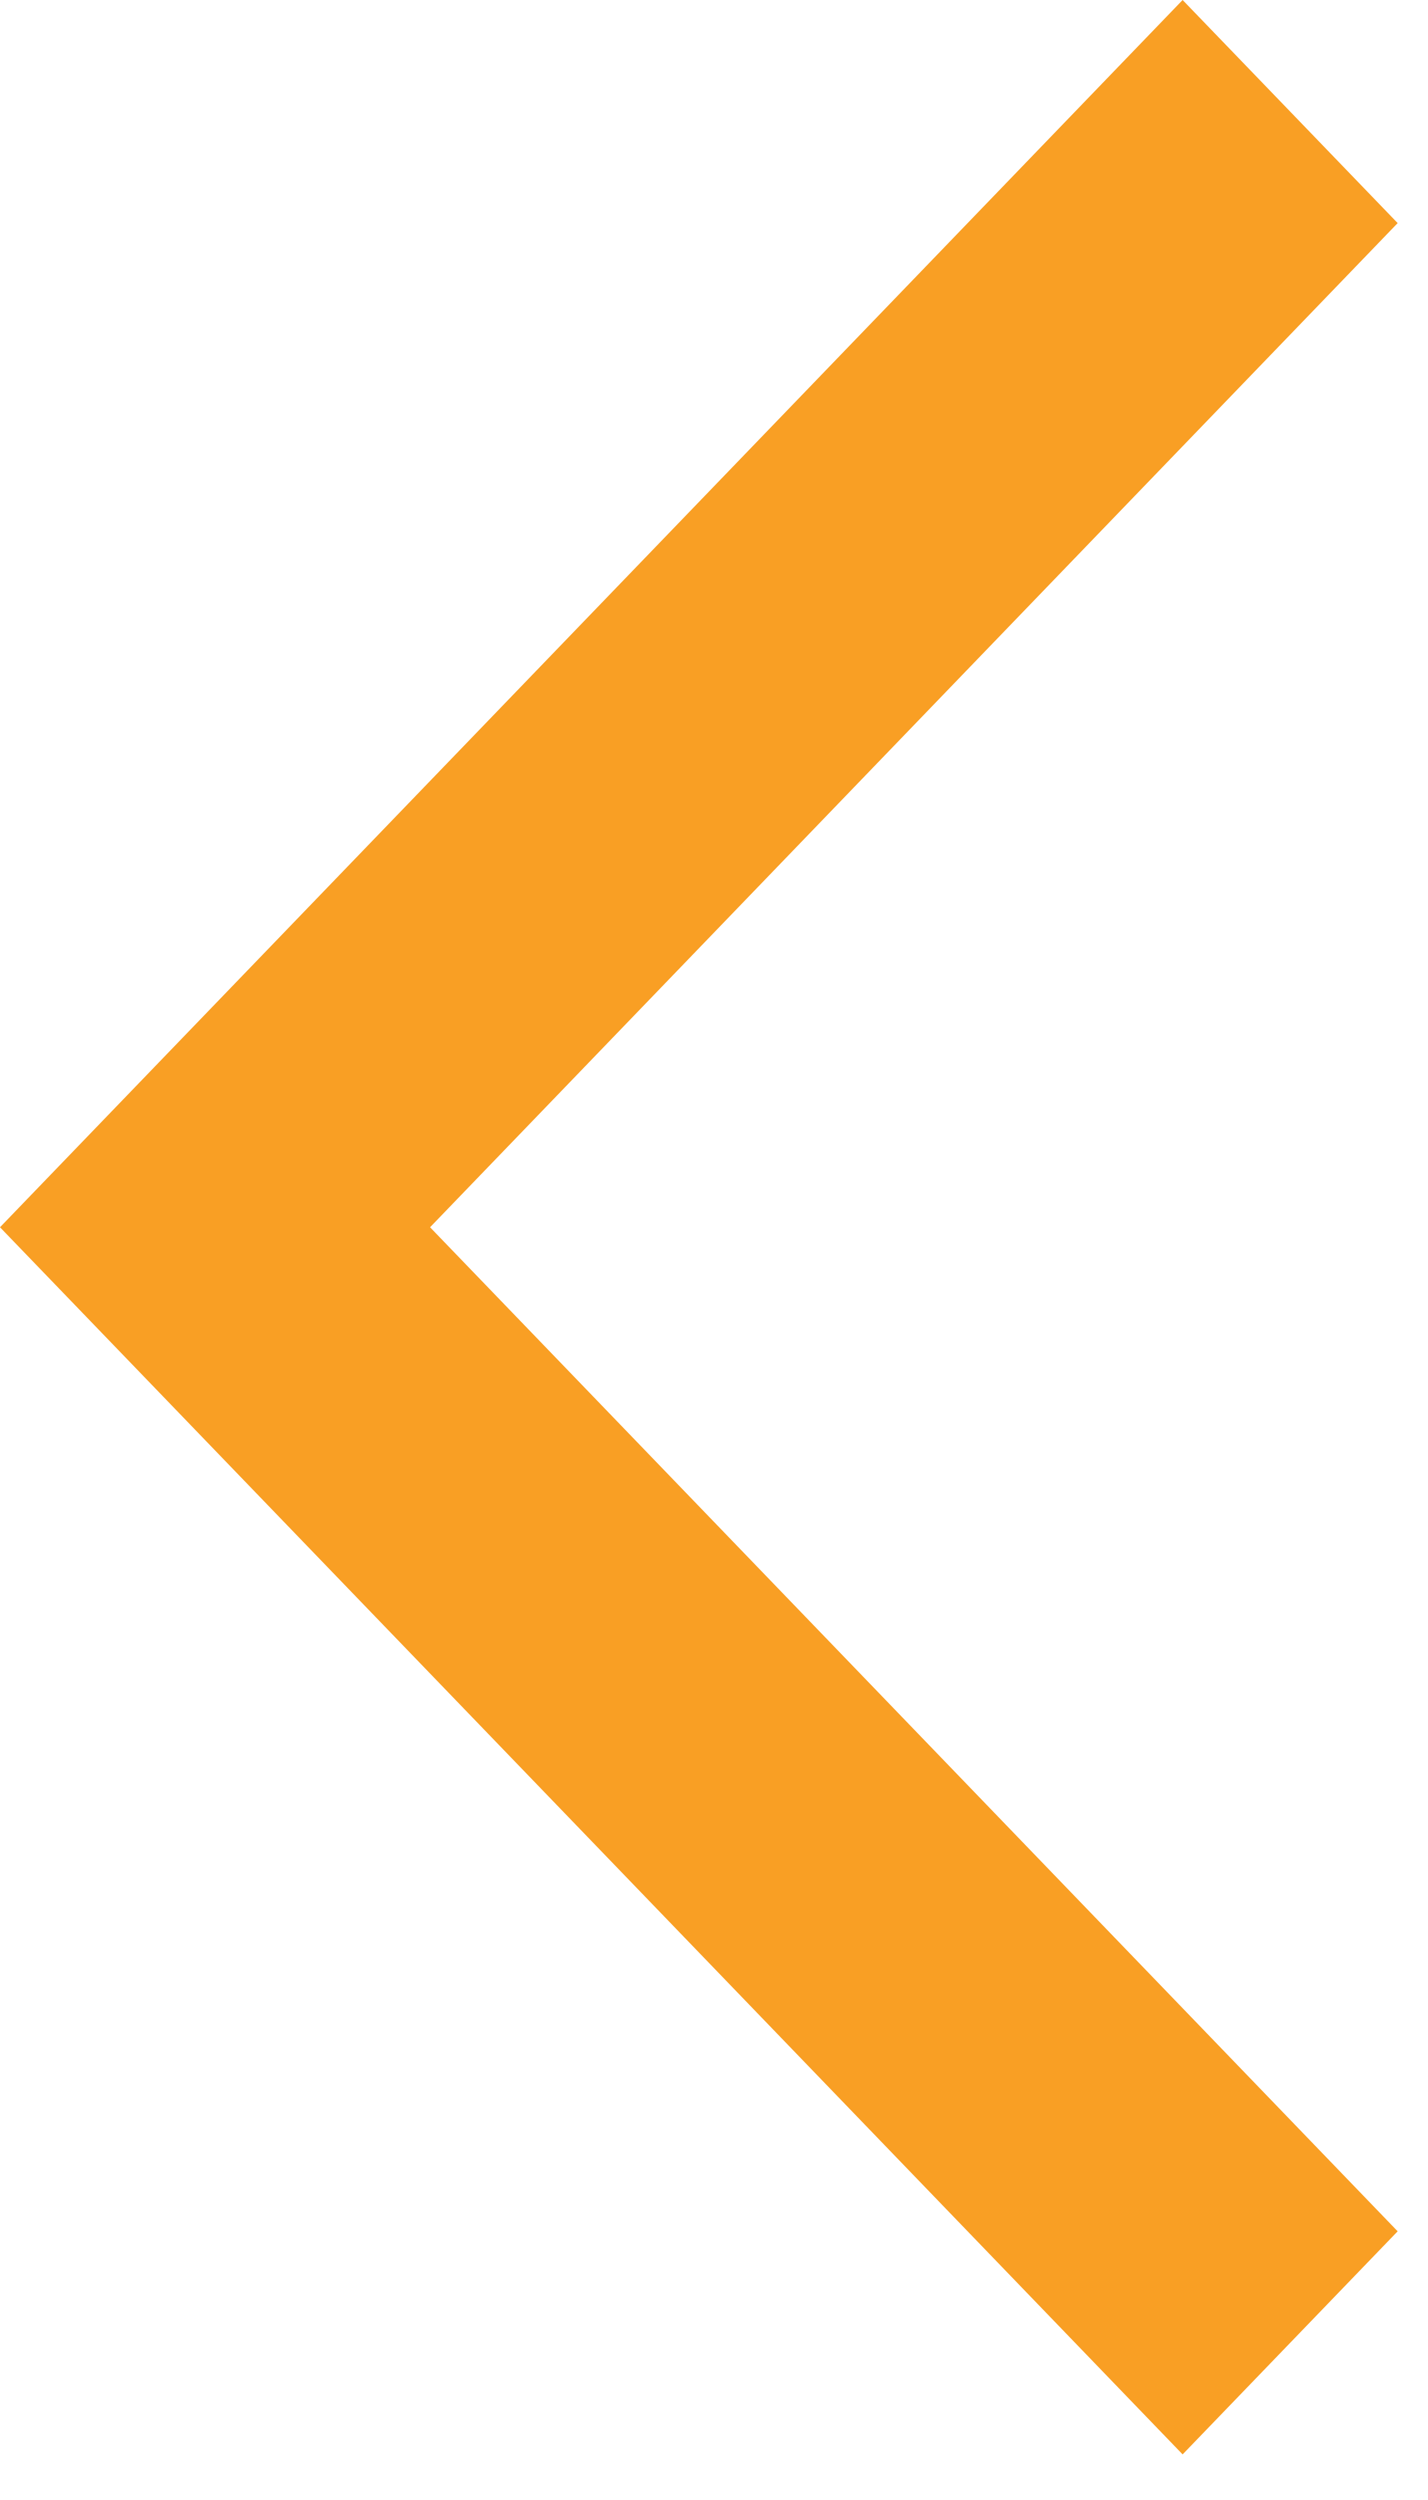 <svg width="12" height="21" viewBox="0 0 12 21" fill="none" xmlns="http://www.w3.org/2000/svg">
<path fill-rule="evenodd" clip-rule="evenodd" d="M11.745 18.743L9.938 20.617L0 10.309L9.938 0L11.745 1.874L3.614 10.309L11.745 18.743Z" fill="#F99F24"/>
</svg>
